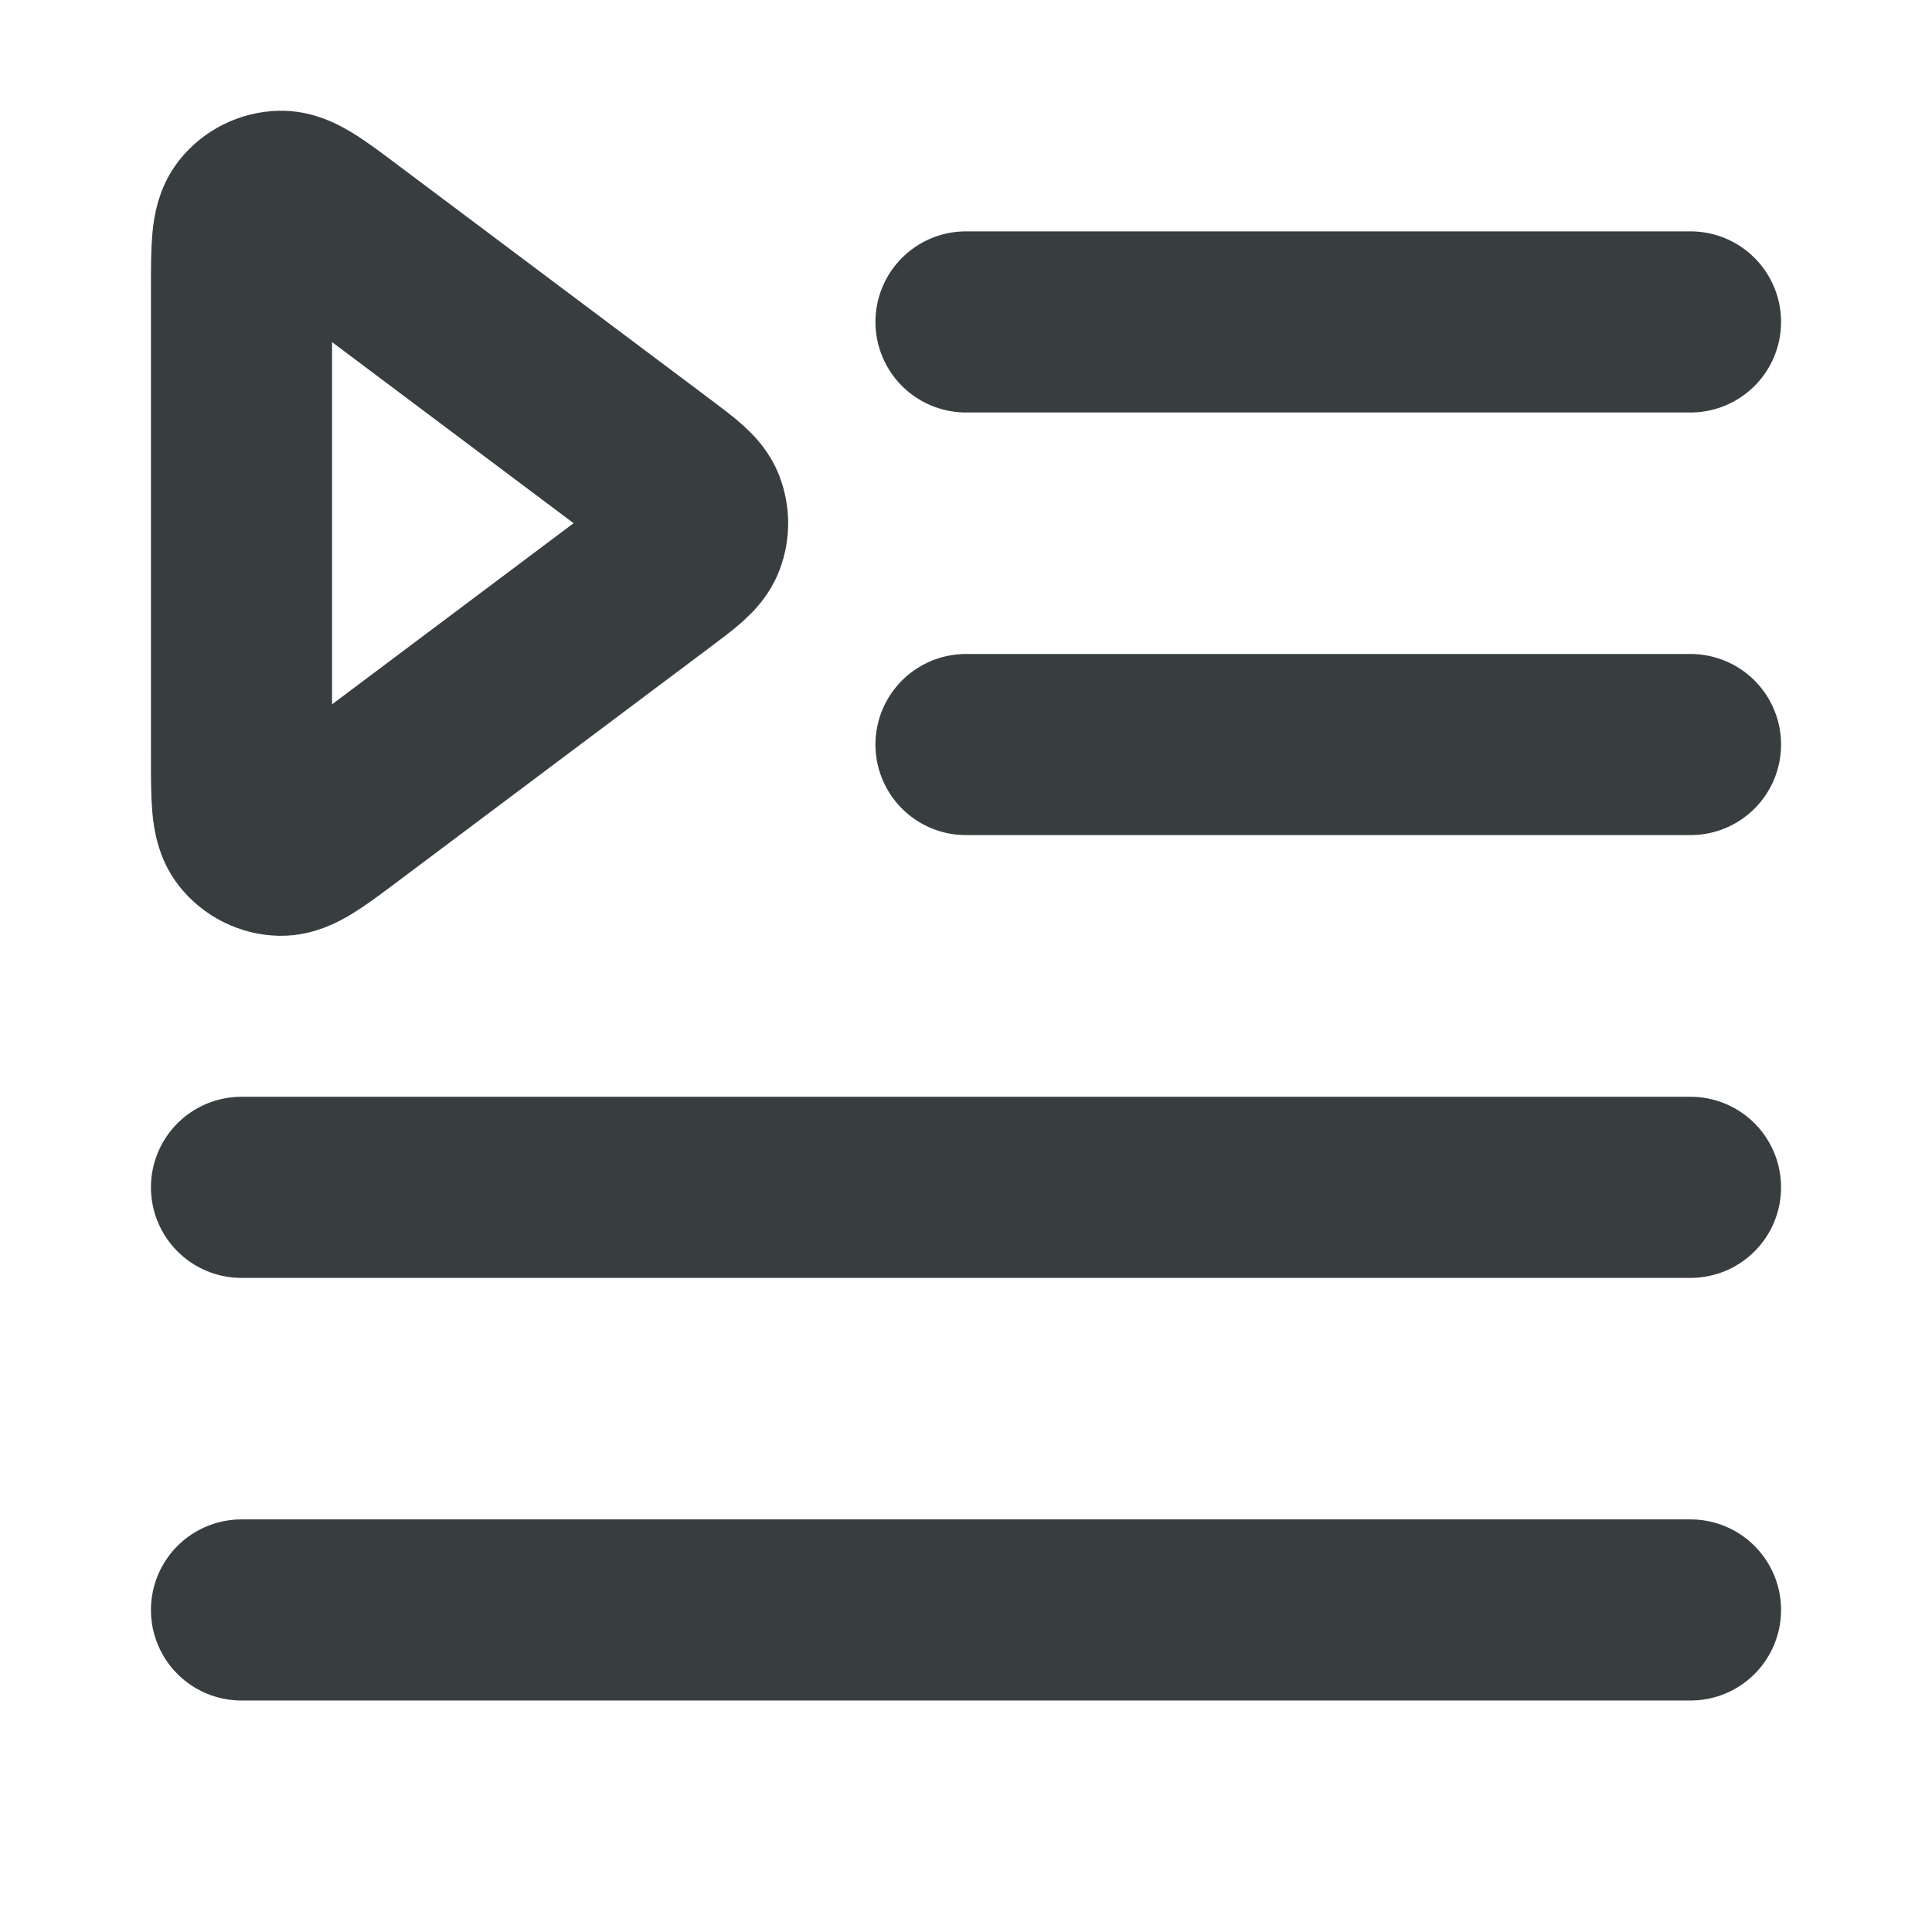 <svg width="16" height="16" viewBox="0 0 16 16" fill="none" xmlns="http://www.w3.org/2000/svg">
<path d="M14 6.166H8M14 2.666L8 2.666M14 9.833H2M14 13.333H2M2.853 1.973L5.431 3.906C5.624 4.051 5.721 4.124 5.755 4.212C5.785 4.29 5.785 4.376 5.755 4.454C5.721 4.543 5.624 4.615 5.431 4.76L2.853 6.693C2.579 6.899 2.441 7.002 2.326 7C2.226 6.998 2.133 6.951 2.071 6.872C2 6.781 2 6.61 2 6.266V2.4C2 2.056 2 1.885 2.071 1.794C2.133 1.716 2.226 1.669 2.326 1.667C2.441 1.664 2.579 1.767 2.853 1.973Z" stroke="#383E40" stroke-width="1.5" stroke-linecap="round" stroke-linejoin="round"/>
</svg>
